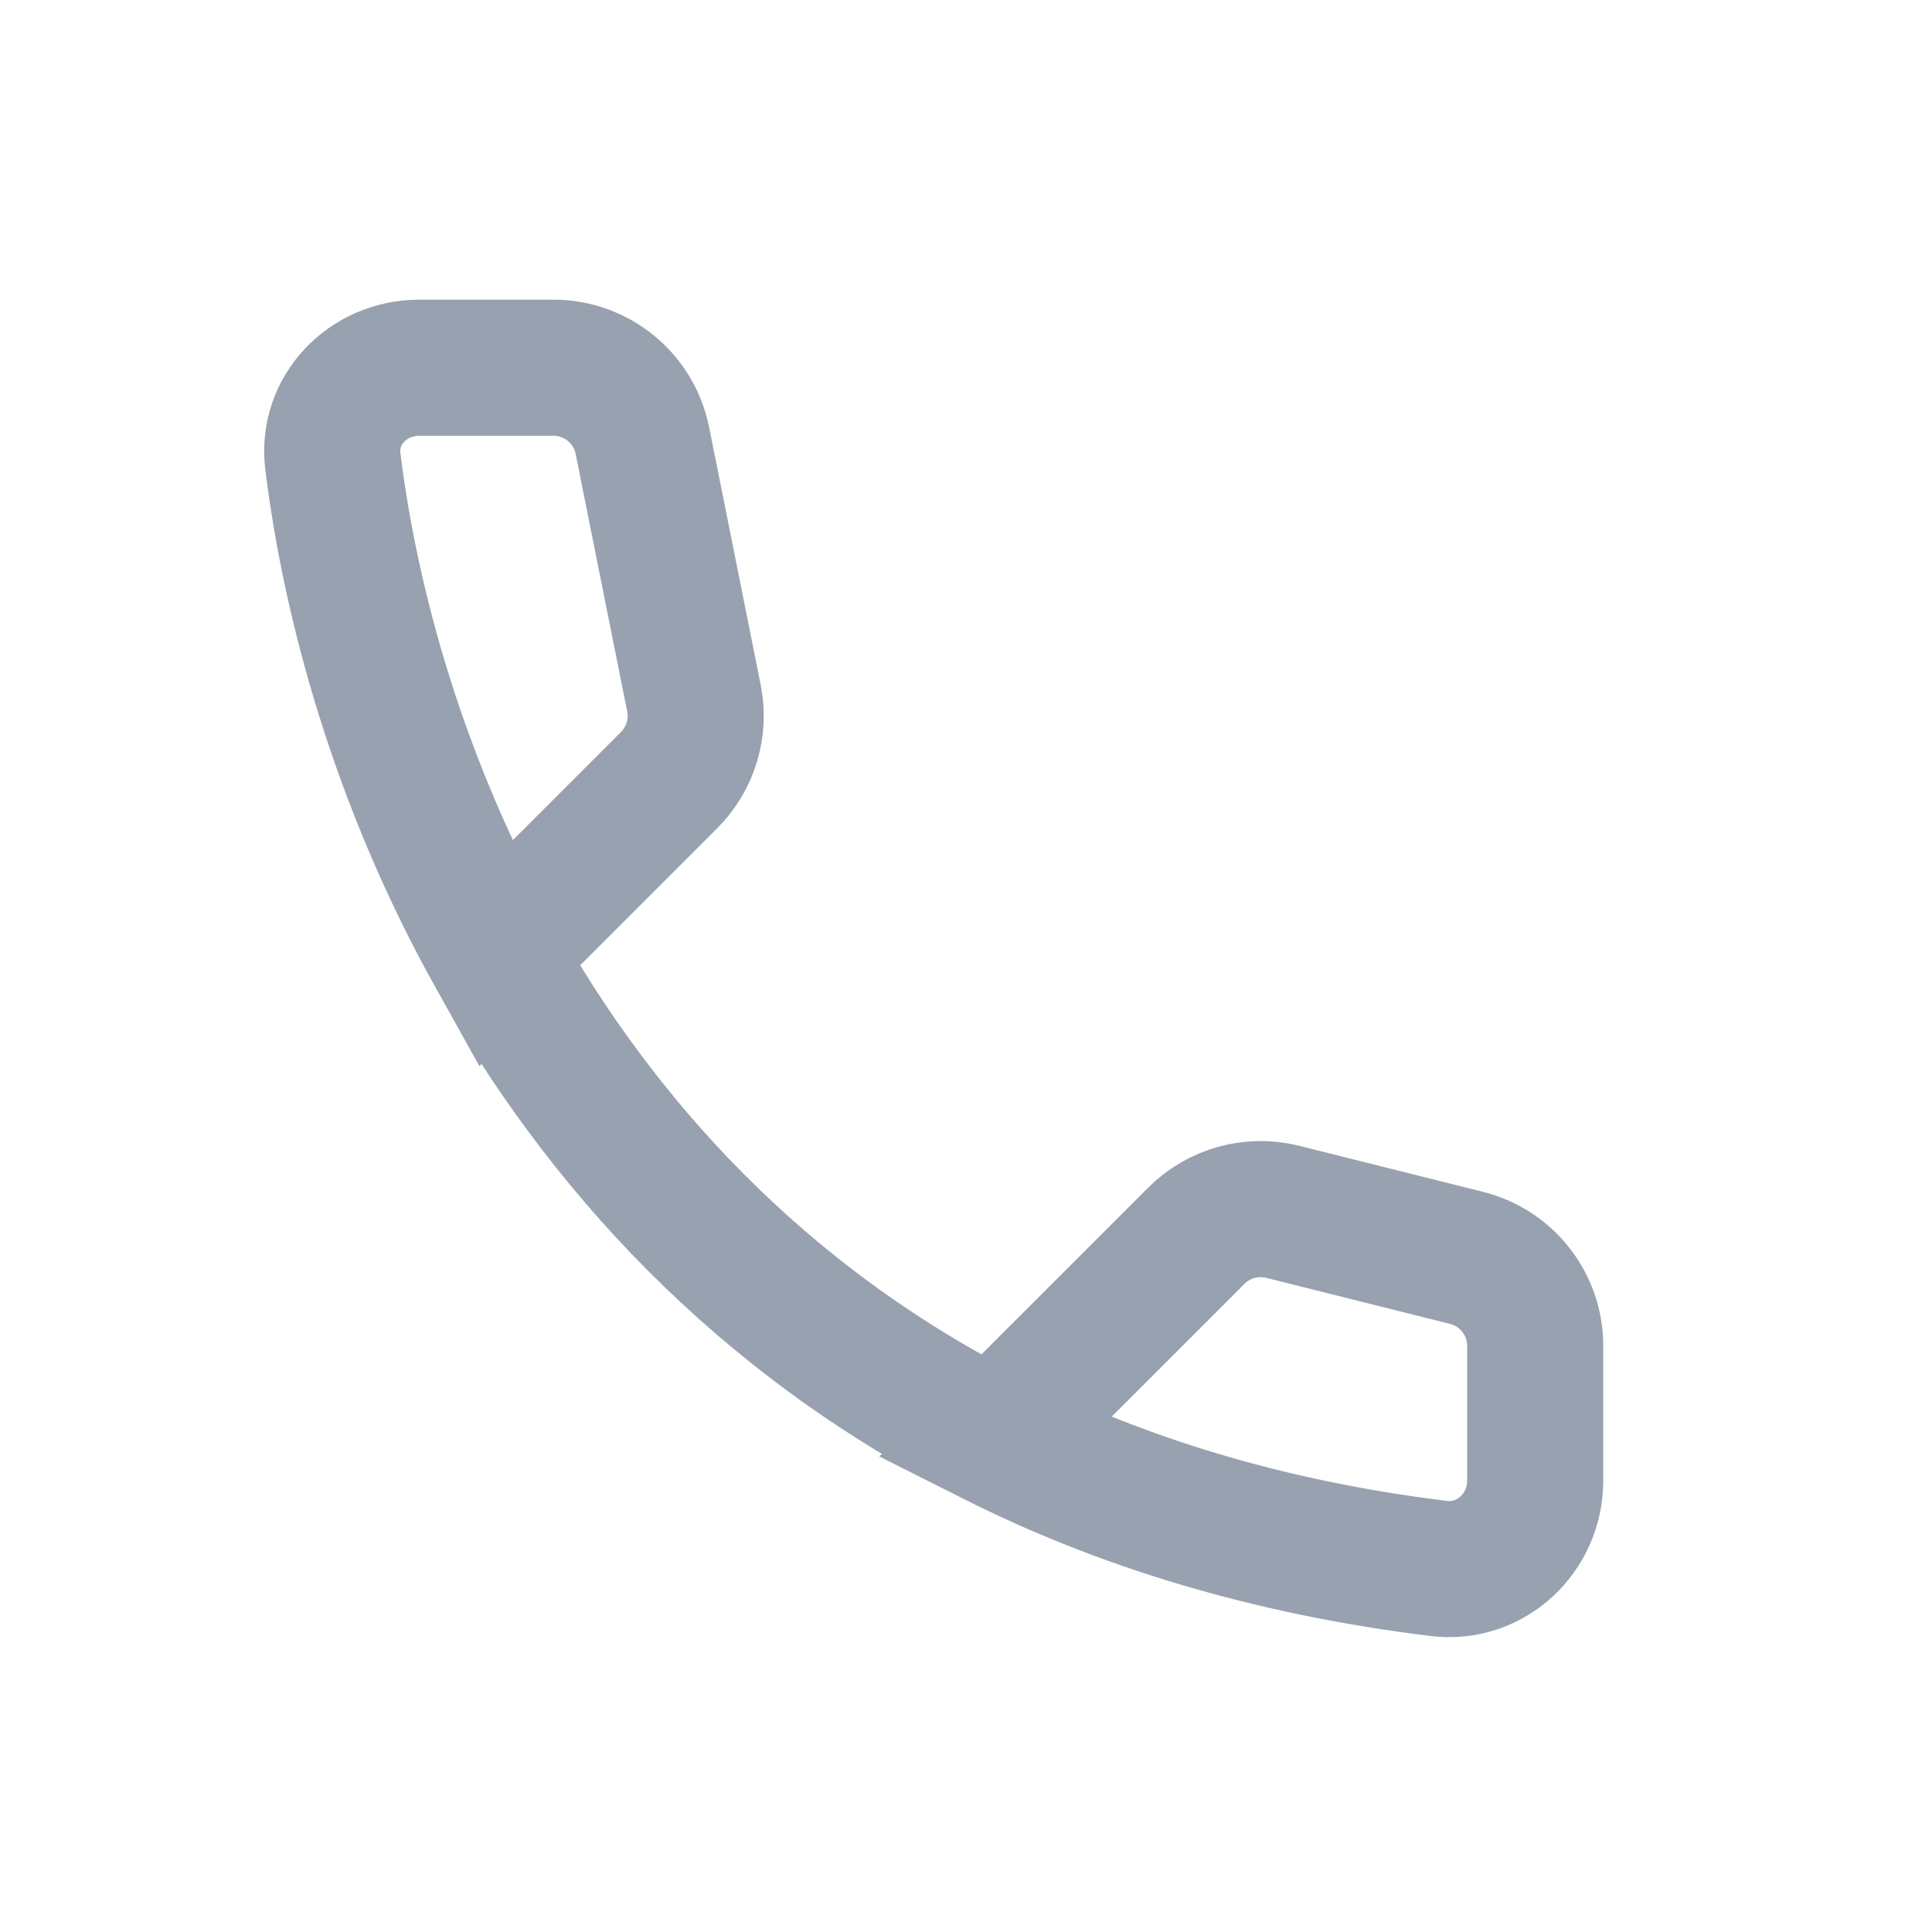 <svg width="18" height="18" viewBox="0 0 18 18" fill="none" xmlns="http://www.w3.org/2000/svg">
<path d="M9.261 13.398C10.431 13.987 11.803 14.417 13.405 14.613C13.889 14.672 14.303 14.283 14.303 13.795V12.539C14.303 12.151 14.039 11.813 13.662 11.719L11.949 11.29C11.661 11.218 11.356 11.303 11.146 11.513L9.261 13.398ZM9.261 13.398C7.066 12.293 5.58 10.628 4.611 8.891M4.611 8.891C3.72 7.294 3.266 5.636 3.101 4.297C3.043 3.822 3.428 3.426 3.906 3.426H5.157C5.559 3.426 5.906 3.71 5.985 4.105L6.465 6.504C6.521 6.781 6.434 7.068 6.234 7.268L4.611 8.891Z" stroke="#97A1AF" stroke-width="1.268"/>
</svg>
